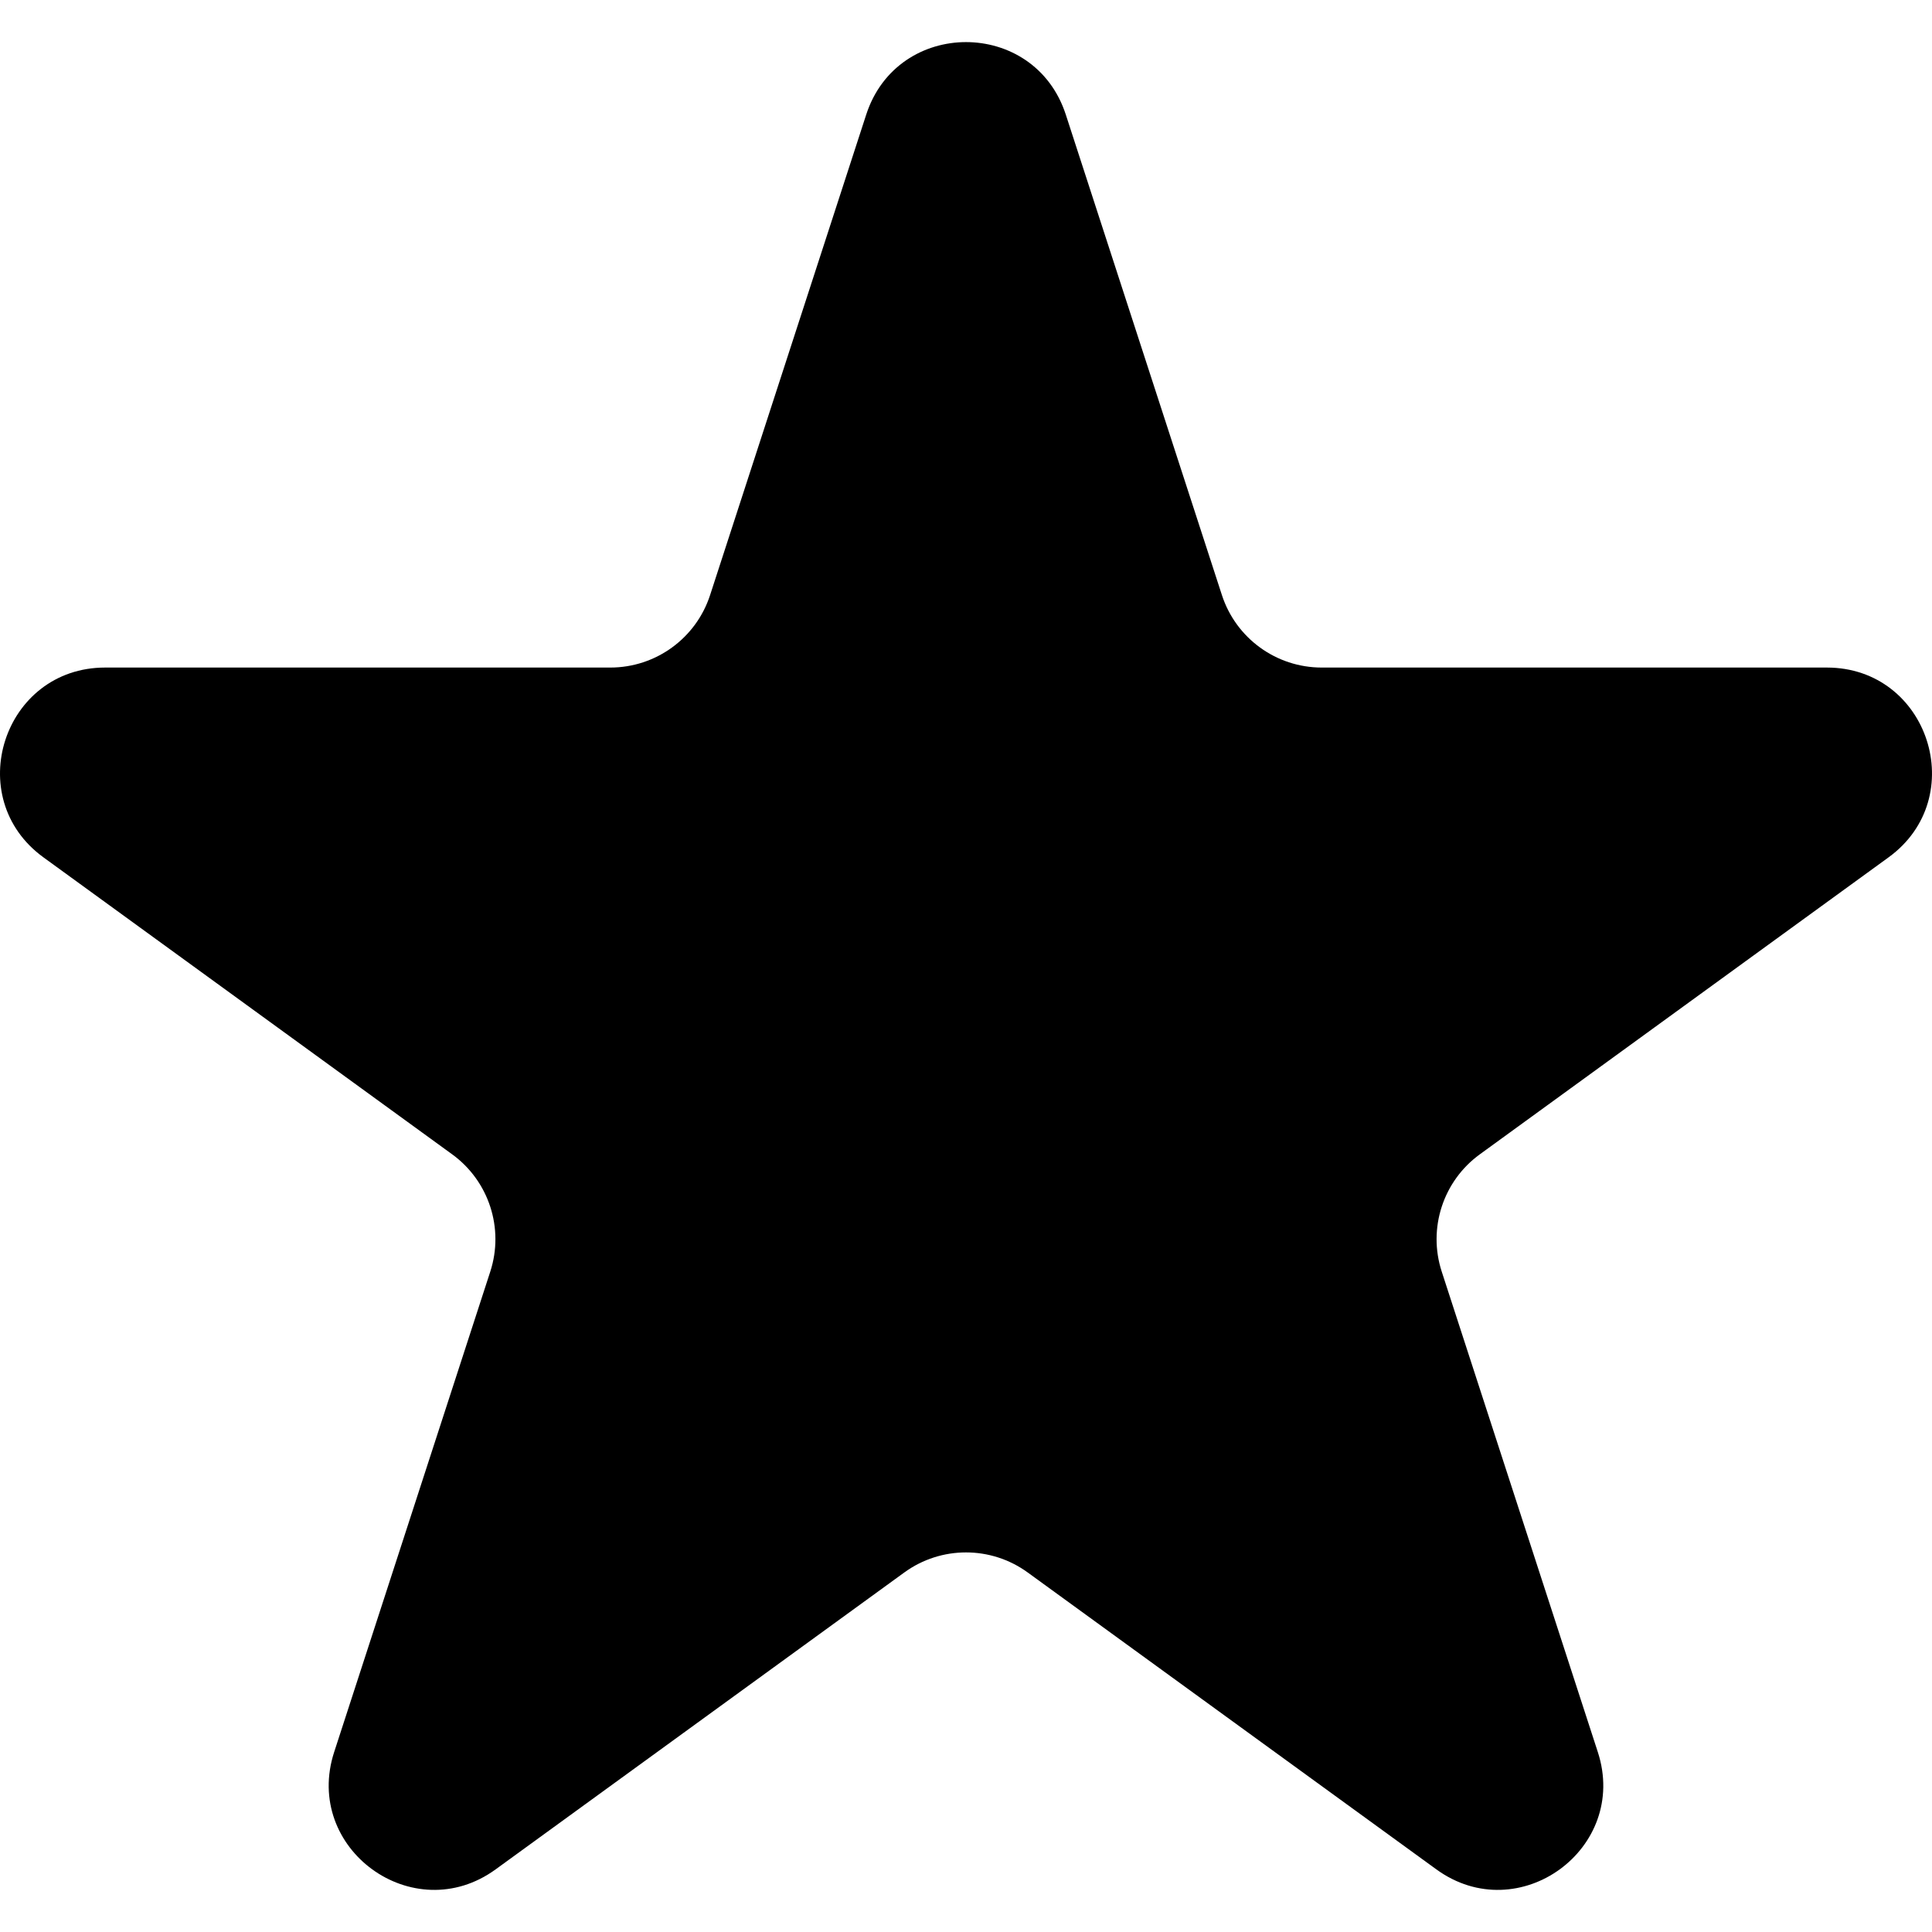 <!--?xml version="1.0" encoding="utf-8"?-->
<!-- Generator: Adobe Illustrator 18.1.1, SVG Export Plug-In . SVG Version: 6.00 Build 0)  -->

<svg version="1.1" id="_x31_0" xmlns="http://www.w3.org/2000/svg" xmlns:xlink="http://www.w3.org/1999/xlink" x="0px" y="0px" viewBox="0 0 512 512" style="width: 256px; height: 256px; opacity: 1;" xml:space="preserve">
<style type="text/css">
	.st0{fill:#374149;}
</style>
<g>
	<path class="st0" d="M484.141,176.909H350.263c-12.047,0-22.723-7.758-26.446-19.215L282.446,30.37
		c-8.324-25.617-44.566-25.617-52.89,0l-41.371,127.324c-3.722,11.458-14.398,19.215-26.446,19.215H27.86
		c-26.938,0-38.137,34.469-16.344,50.301l108.309,78.695c9.746,7.078,13.824,19.629,10.102,31.086L88.555,464.319
		c-8.324,25.617,20.996,46.922,42.789,31.086l108.313-78.691c9.746-7.078,22.942-7.078,32.687,0l108.309,78.691
		c21.793,15.836,51.114-5.469,42.789-31.086L382.074,336.99c-3.726-11.457,0.352-24.007,10.098-31.086l108.313-78.695
		C522.278,211.378,511.074,176.909,484.141,176.909z" style="fill: rgb(0, 0, 0);"></path>
</g>
</svg>
